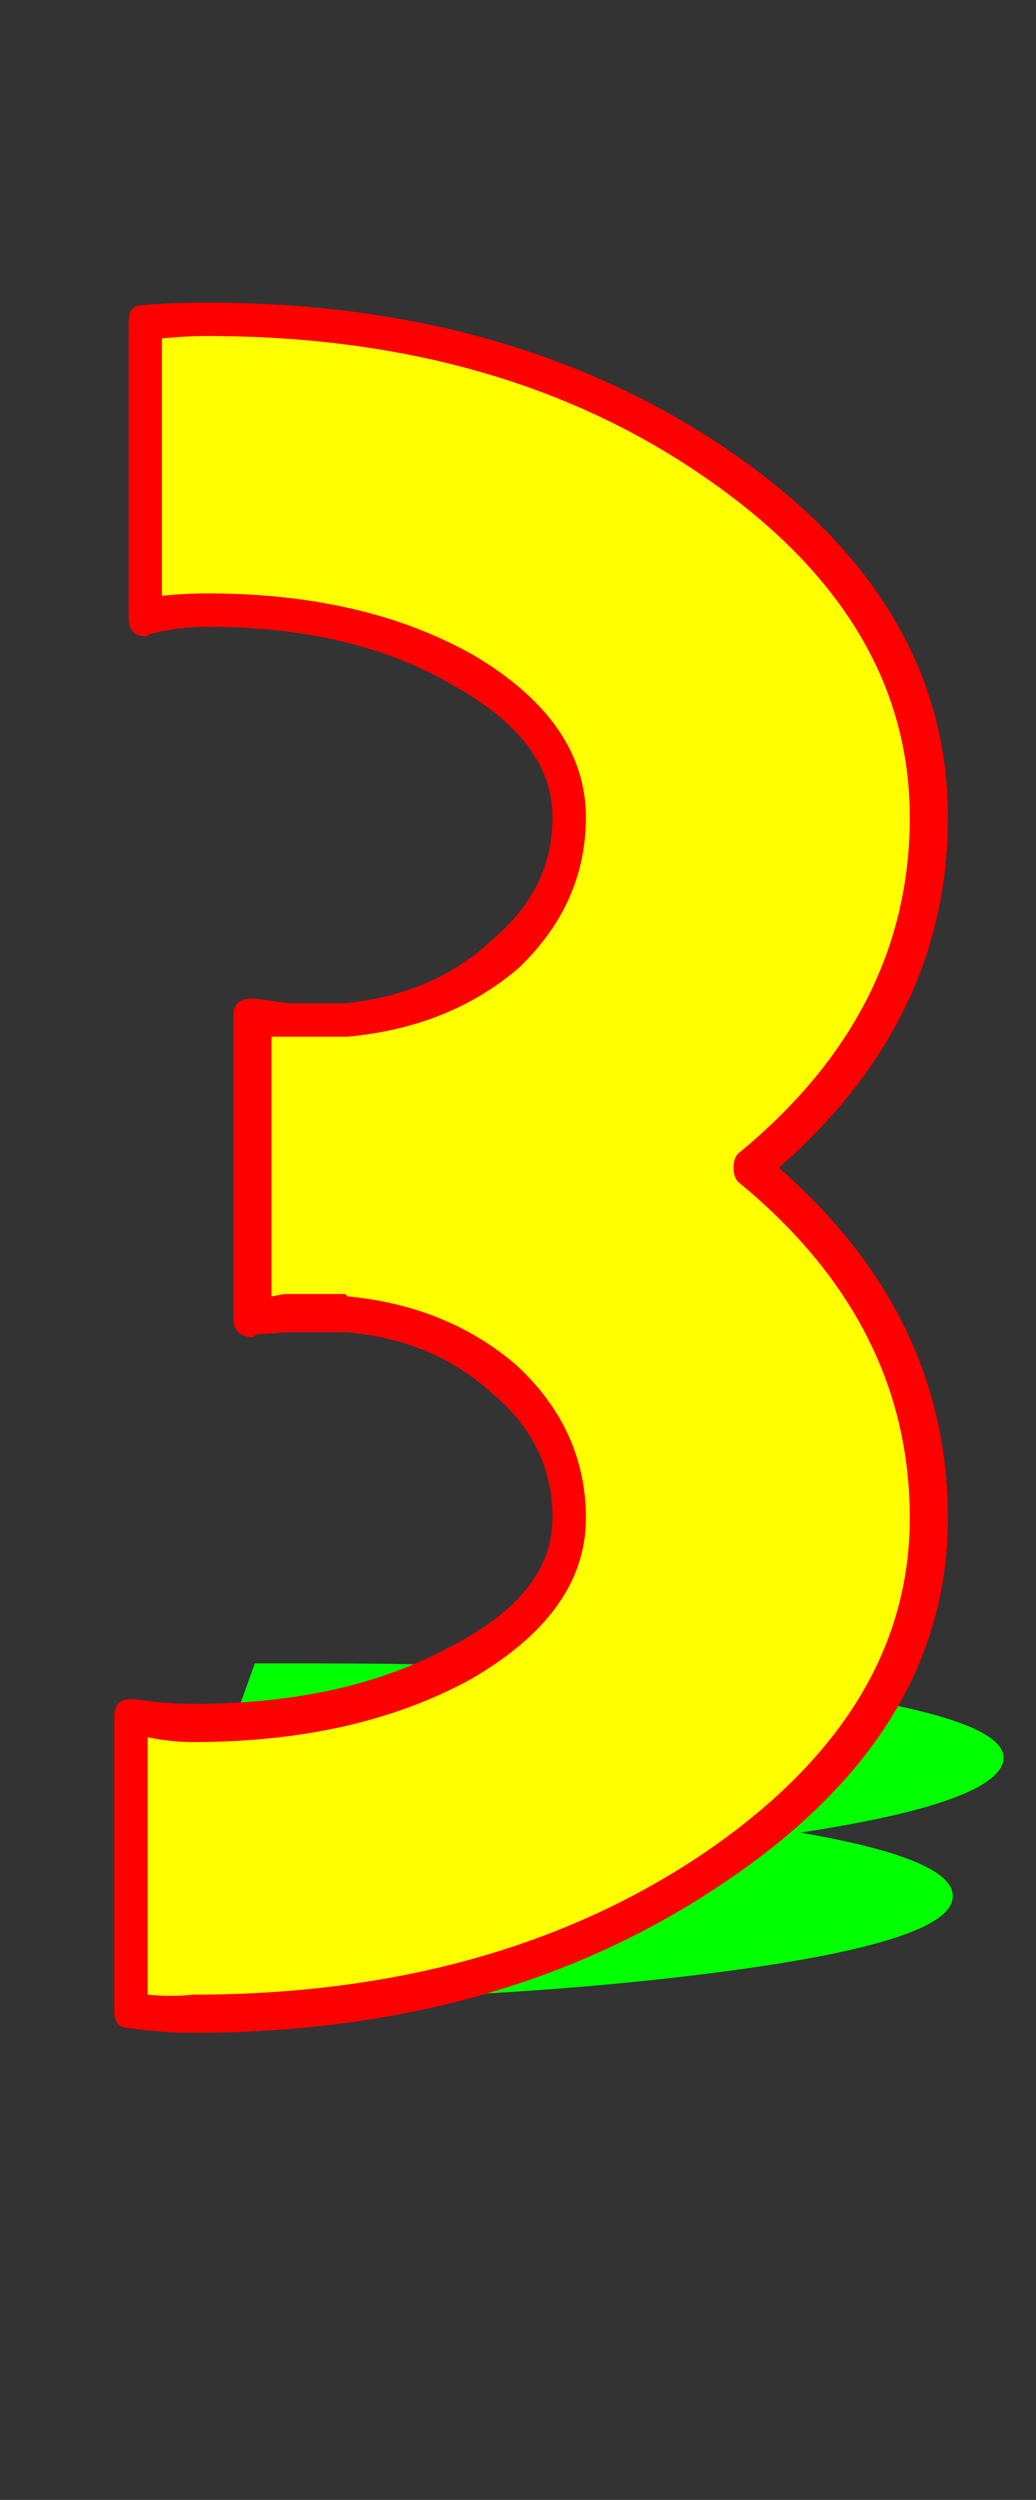 <svg xmlns="http://www.w3.org/2000/svg" id="glyph23" viewBox="0 0 435 1049">
  <rect x="0" y="0" width="435" height="1049" fill="#333333" stroke="none"/>
  <defs/>
  <g transform="translate(0, 839)">
    <path fill="#000000" d="M55 5V-119Q68 -116 81 -116Q147 -116 193 -141Q239 -166 239 -202Q239 -236 212 -260Q185 -284 145 -288Q139 -288 132.5 -288Q126 -288 120 -288Q113 -287 106 -286V-289V-410V-413Q113 -412 120 -411Q126 -411 132 -411Q138 -411 145 -411Q186 -415 212.5 -439Q239 -463 239 -496Q239 -532 195 -557.5Q151 -583 87 -583Q74 -583 61 -580V-704Q74 -705 87 -705Q213 -705 301.5 -644Q390 -583 390 -496Q390 -410 315 -349Q390 -288 390 -202Q390 -116 299.5 -55Q209 6 81 6Q68 6 55 5Z"/>
    <path fill="#00ff00" d="M50 1L59 -24Q72 -23 84 -23Q150 -23 198 -28Q246 -33 249 -40Q251 -47 226 -52Q201 -57 161 -58Q155 -58 148.5 -58Q142 -58 136 -58Q129 -58 122 -57V-58L131 -82V-83Q138 -83 144 -82Q150 -82 156.5 -82Q163 -82 170 -82Q211 -83 239.5 -88Q268 -93 270 -99Q273 -106 230.5 -111.5Q188 -117 124 -117Q111 -117 98 -116L107 -141Q120 -141 133 -141Q259 -141 343 -129Q427 -117 421 -99Q415 -82 336 -70Q406 -58 399.5 -40.5Q393 -23 298.5 -11Q204 1 76 1Q63 1 50 1Z"/>
    <path fill="#ffff00" d="M50 5V-119Q63 -116 76 -116Q142 -116 188 -141Q234 -166 234 -202Q234 -236 207 -260Q180 -284 140 -288Q133 -288 127 -288Q121 -288 115 -288Q108 -288 101 -286V-289V-410V-413Q108 -411 115 -411Q121 -411 127 -411Q133 -411 140 -411Q180 -414 207 -438.5Q234 -463 234 -496Q234 -533 190 -558Q146 -583 82 -583Q69 -583 56 -580V-704Q69 -705 82 -705Q208 -705 296.5 -644Q385 -583 385 -496Q385 -410 310 -349Q385 -288 385 -202Q385 -116 294.5 -55Q204 6 76 6Q63 6 50 5Z"/>
    <path fill="#ff0000" d="M48 5V-119Q48 -126 55 -126Q56 -126 57 -126Q69 -124 81 -124Q145 -124 189 -148Q232 -170 232 -202Q232 -233 207 -254Q182 -277 145 -280Q145 -280 121 -280L107 -279Q107 -278 106 -278Q98 -278 98 -286V-413Q98 -420 106 -420Q107 -420 107 -420L121 -418Q121 -418 145 -418Q183 -422 207 -445Q232 -466 232 -496Q232 -528 191 -551Q149 -576 87 -576Q75 -576 63 -573Q62 -572 61 -572Q54 -572 54 -580V-704Q54 -711 60 -711Q74 -712 87 -712Q215 -712 306 -650Q398 -587 398 -496Q398 -411 327 -349Q398 -287 398 -202Q398 -112 304 -49Q211 14 81 14Q68 14 54 12Q48 12 48 5ZM382 -202Q382 -284 310 -343Q308 -345 308 -349Q308 -353 310 -355Q382 -414 382 -496Q382 -579 297 -638Q211 -698 87 -698Q78 -698 68 -697V-589Q78 -590 87 -590Q153 -590 199 -564Q246 -536 246 -496Q246 -460 218 -433Q189 -408 146 -404Q145 -404 145 -404H120Q119 -404 114 -404V-295Q119 -296 120 -296H145Q145 -296 146 -295Q188 -291 217 -266Q246 -239 246 -202Q246 -162 197 -134Q149 -108 81 -108Q72 -108 62 -110V-2Q72 -1 81 -2Q207 -2 295 -61Q382 -120 382 -202Z"/>
  </g>
</svg>
